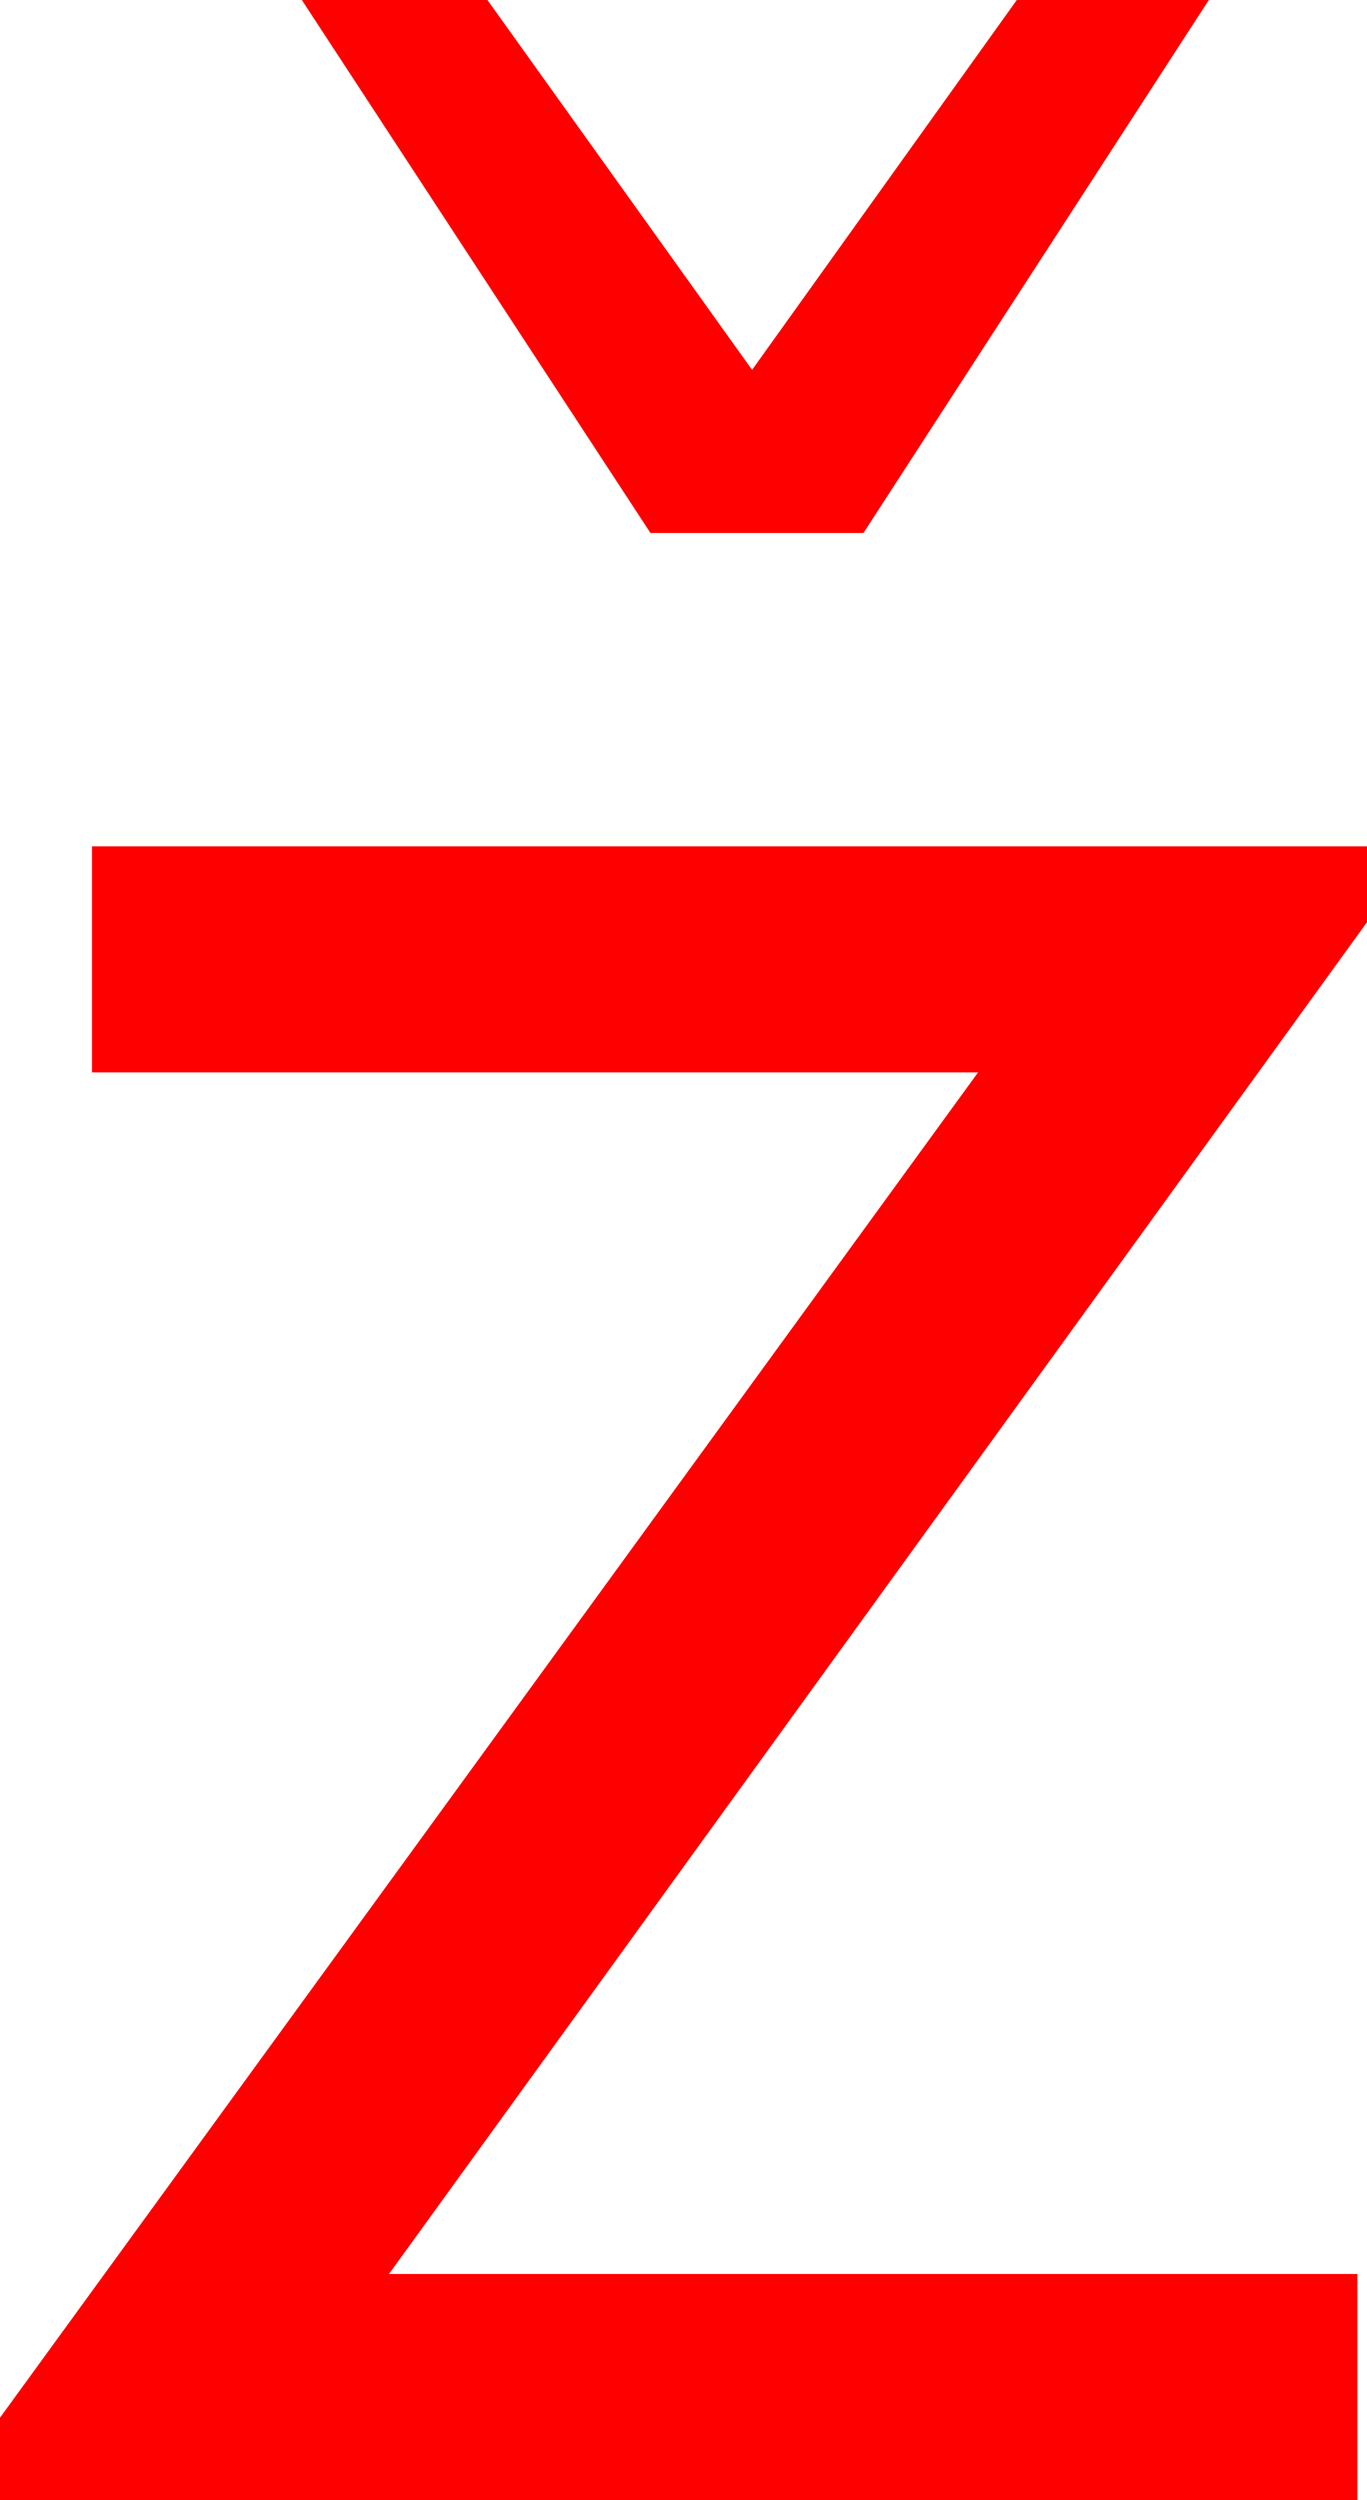 <?xml version="1.0" encoding="utf-8"?>
<!DOCTYPE svg PUBLIC "-//W3C//DTD SVG 1.1//EN" "http://www.w3.org/Graphics/SVG/1.1/DTD/svg11.dtd">
<svg width="24.814" height="45.352" xmlns="http://www.w3.org/2000/svg" xmlns:xlink="http://www.w3.org/1999/xlink" xmlns:xml="http://www.w3.org/XML/1998/namespace" version="1.1">
  <g>
    <g>
      <path style="fill:#FF0000;fill-opacity:1" d="M1.67,15.352L24.814,15.352 24.814,16.729 7.061,41.25 24.639,41.25 24.639,45.352 0,45.352 0,43.857 17.754,19.453 1.67,19.453 1.67,15.352z M5.479,0L8.848,0 13.652,6.709 18.457,0 21.943,0 15.674,9.668 11.807,9.668 5.479,0z" />
    </g>
  </g>
</svg>